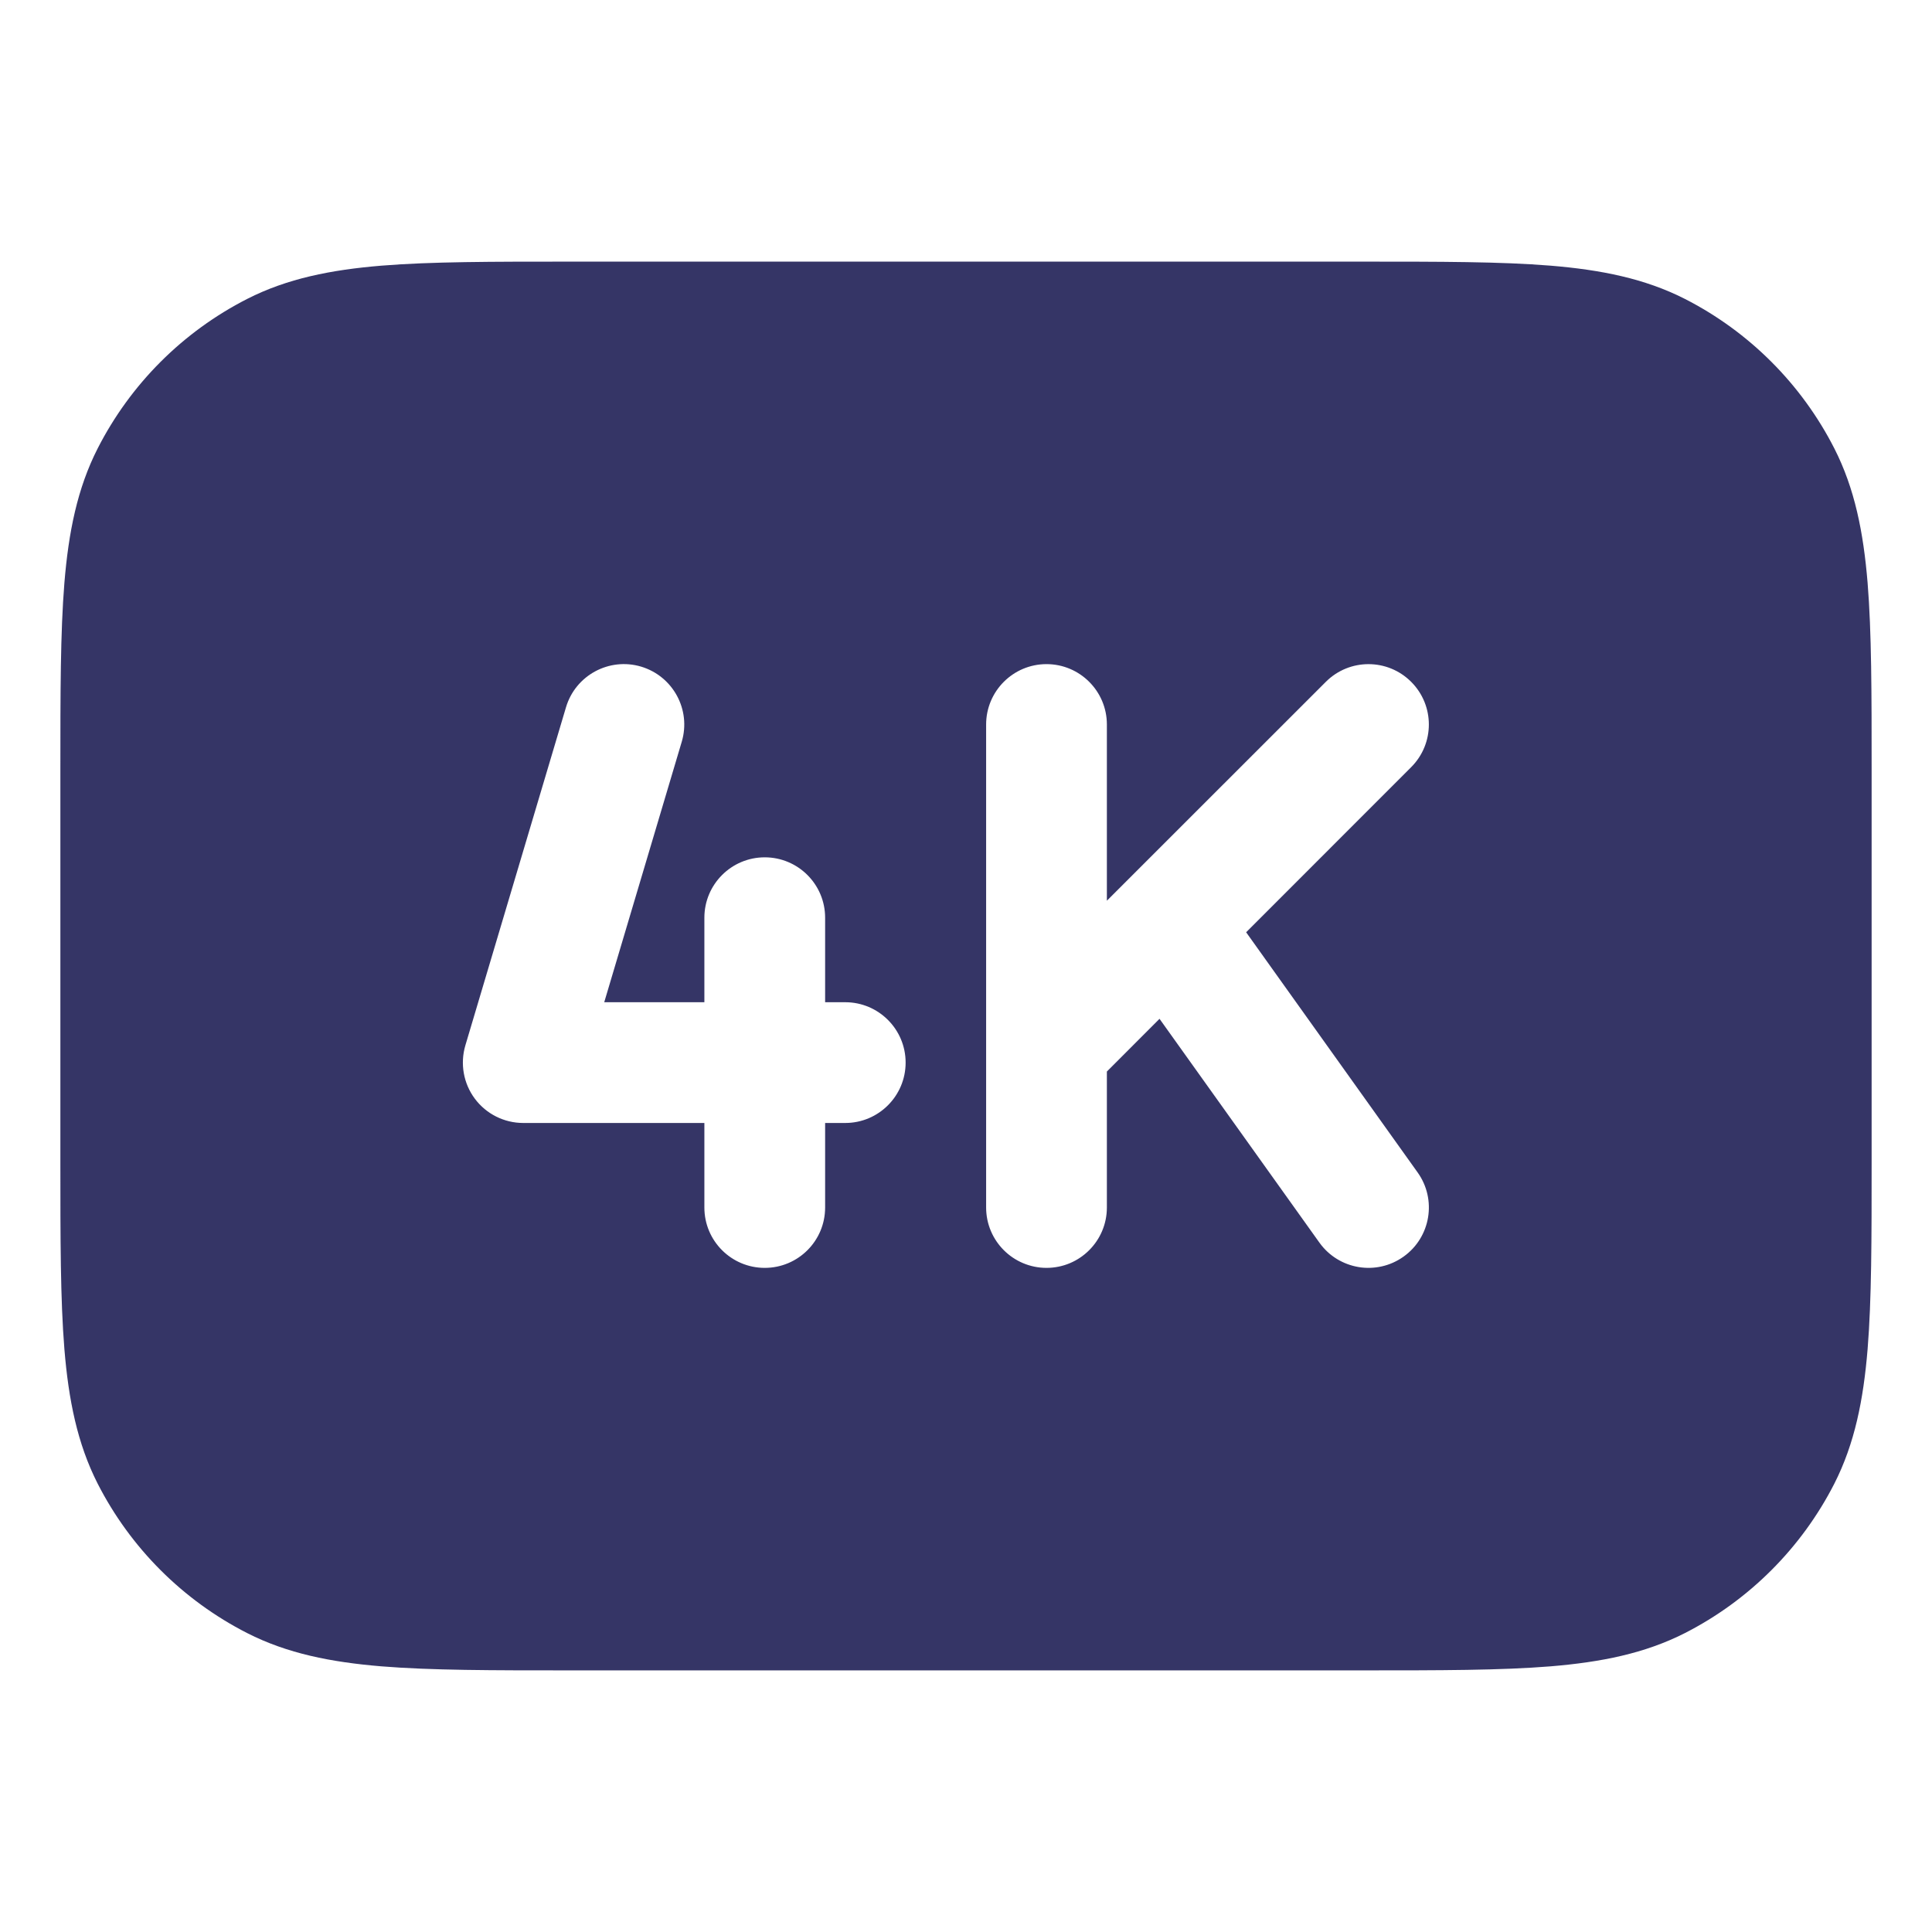 <svg width="24" height="24" viewBox="0 0 24 24" fill="none" xmlns="http://www.w3.org/2000/svg">
<path fill-rule="evenodd" clip-rule="evenodd" d="M7.067 3.25H16.933C17.885 3.25 18.646 3.25 19.26 3.3C19.89 3.352 20.432 3.46 20.93 3.713C21.729 4.121 22.379 4.771 22.787 5.571C23.04 6.068 23.148 6.61 23.2 7.24C23.25 7.854 23.25 8.615 23.25 9.567V14.433C23.25 15.385 23.25 16.146 23.2 16.76C23.148 17.39 23.04 17.932 22.787 18.43C22.379 19.229 21.729 19.879 20.93 20.287C20.432 20.54 19.89 20.648 19.26 20.7C18.646 20.75 17.885 20.75 16.933 20.75H7.067C6.115 20.75 5.354 20.75 4.74 20.7C4.11 20.648 3.568 20.54 3.071 20.287C2.271 19.879 1.621 19.229 1.213 18.43C0.96 17.932 0.852 17.39 0.8 16.76C0.75 16.146 0.75 15.385 0.75 14.433V9.567C0.75 8.615 0.75 7.854 0.8 7.24C0.852 6.61 0.96 6.068 1.213 5.571C1.621 4.771 2.271 4.121 3.071 3.713C3.568 3.46 4.11 3.352 4.74 3.3C5.354 3.25 6.115 3.25 7.067 3.25ZM8.469 9.214C8.587 8.817 8.361 8.4 7.964 8.281C7.567 8.163 7.149 8.389 7.031 8.786L5.781 12.986C5.714 13.213 5.757 13.459 5.899 13.649C6.04 13.838 6.263 13.95 6.5 13.95H8.75V15C8.75 15.415 9.086 15.75 9.5 15.75C9.914 15.75 10.25 15.415 10.25 15V13.95H10.5C10.914 13.95 11.25 13.614 11.25 13.2C11.25 12.786 10.914 12.45 10.5 12.45H10.25V11.4C10.25 10.986 9.914 10.65 9.5 10.65C9.086 10.65 8.75 10.986 8.75 11.4V12.45H7.506L8.469 9.214ZM12.25 9C12.25 8.586 12.586 8.25 13 8.25C13.414 8.25 13.75 8.586 13.75 9V11.189L16.47 8.47C16.763 8.177 17.237 8.177 17.53 8.47C17.823 8.763 17.823 9.237 17.53 9.53L15.48 11.581L17.61 14.564C17.851 14.901 17.773 15.37 17.436 15.61C17.099 15.851 16.631 15.773 16.39 15.436L14.404 12.656L13.75 13.311V15C13.75 15.414 13.414 15.75 13 15.75C12.586 15.75 12.25 15.414 12.25 15V9Z" fill="#353566"/>
</svg>
